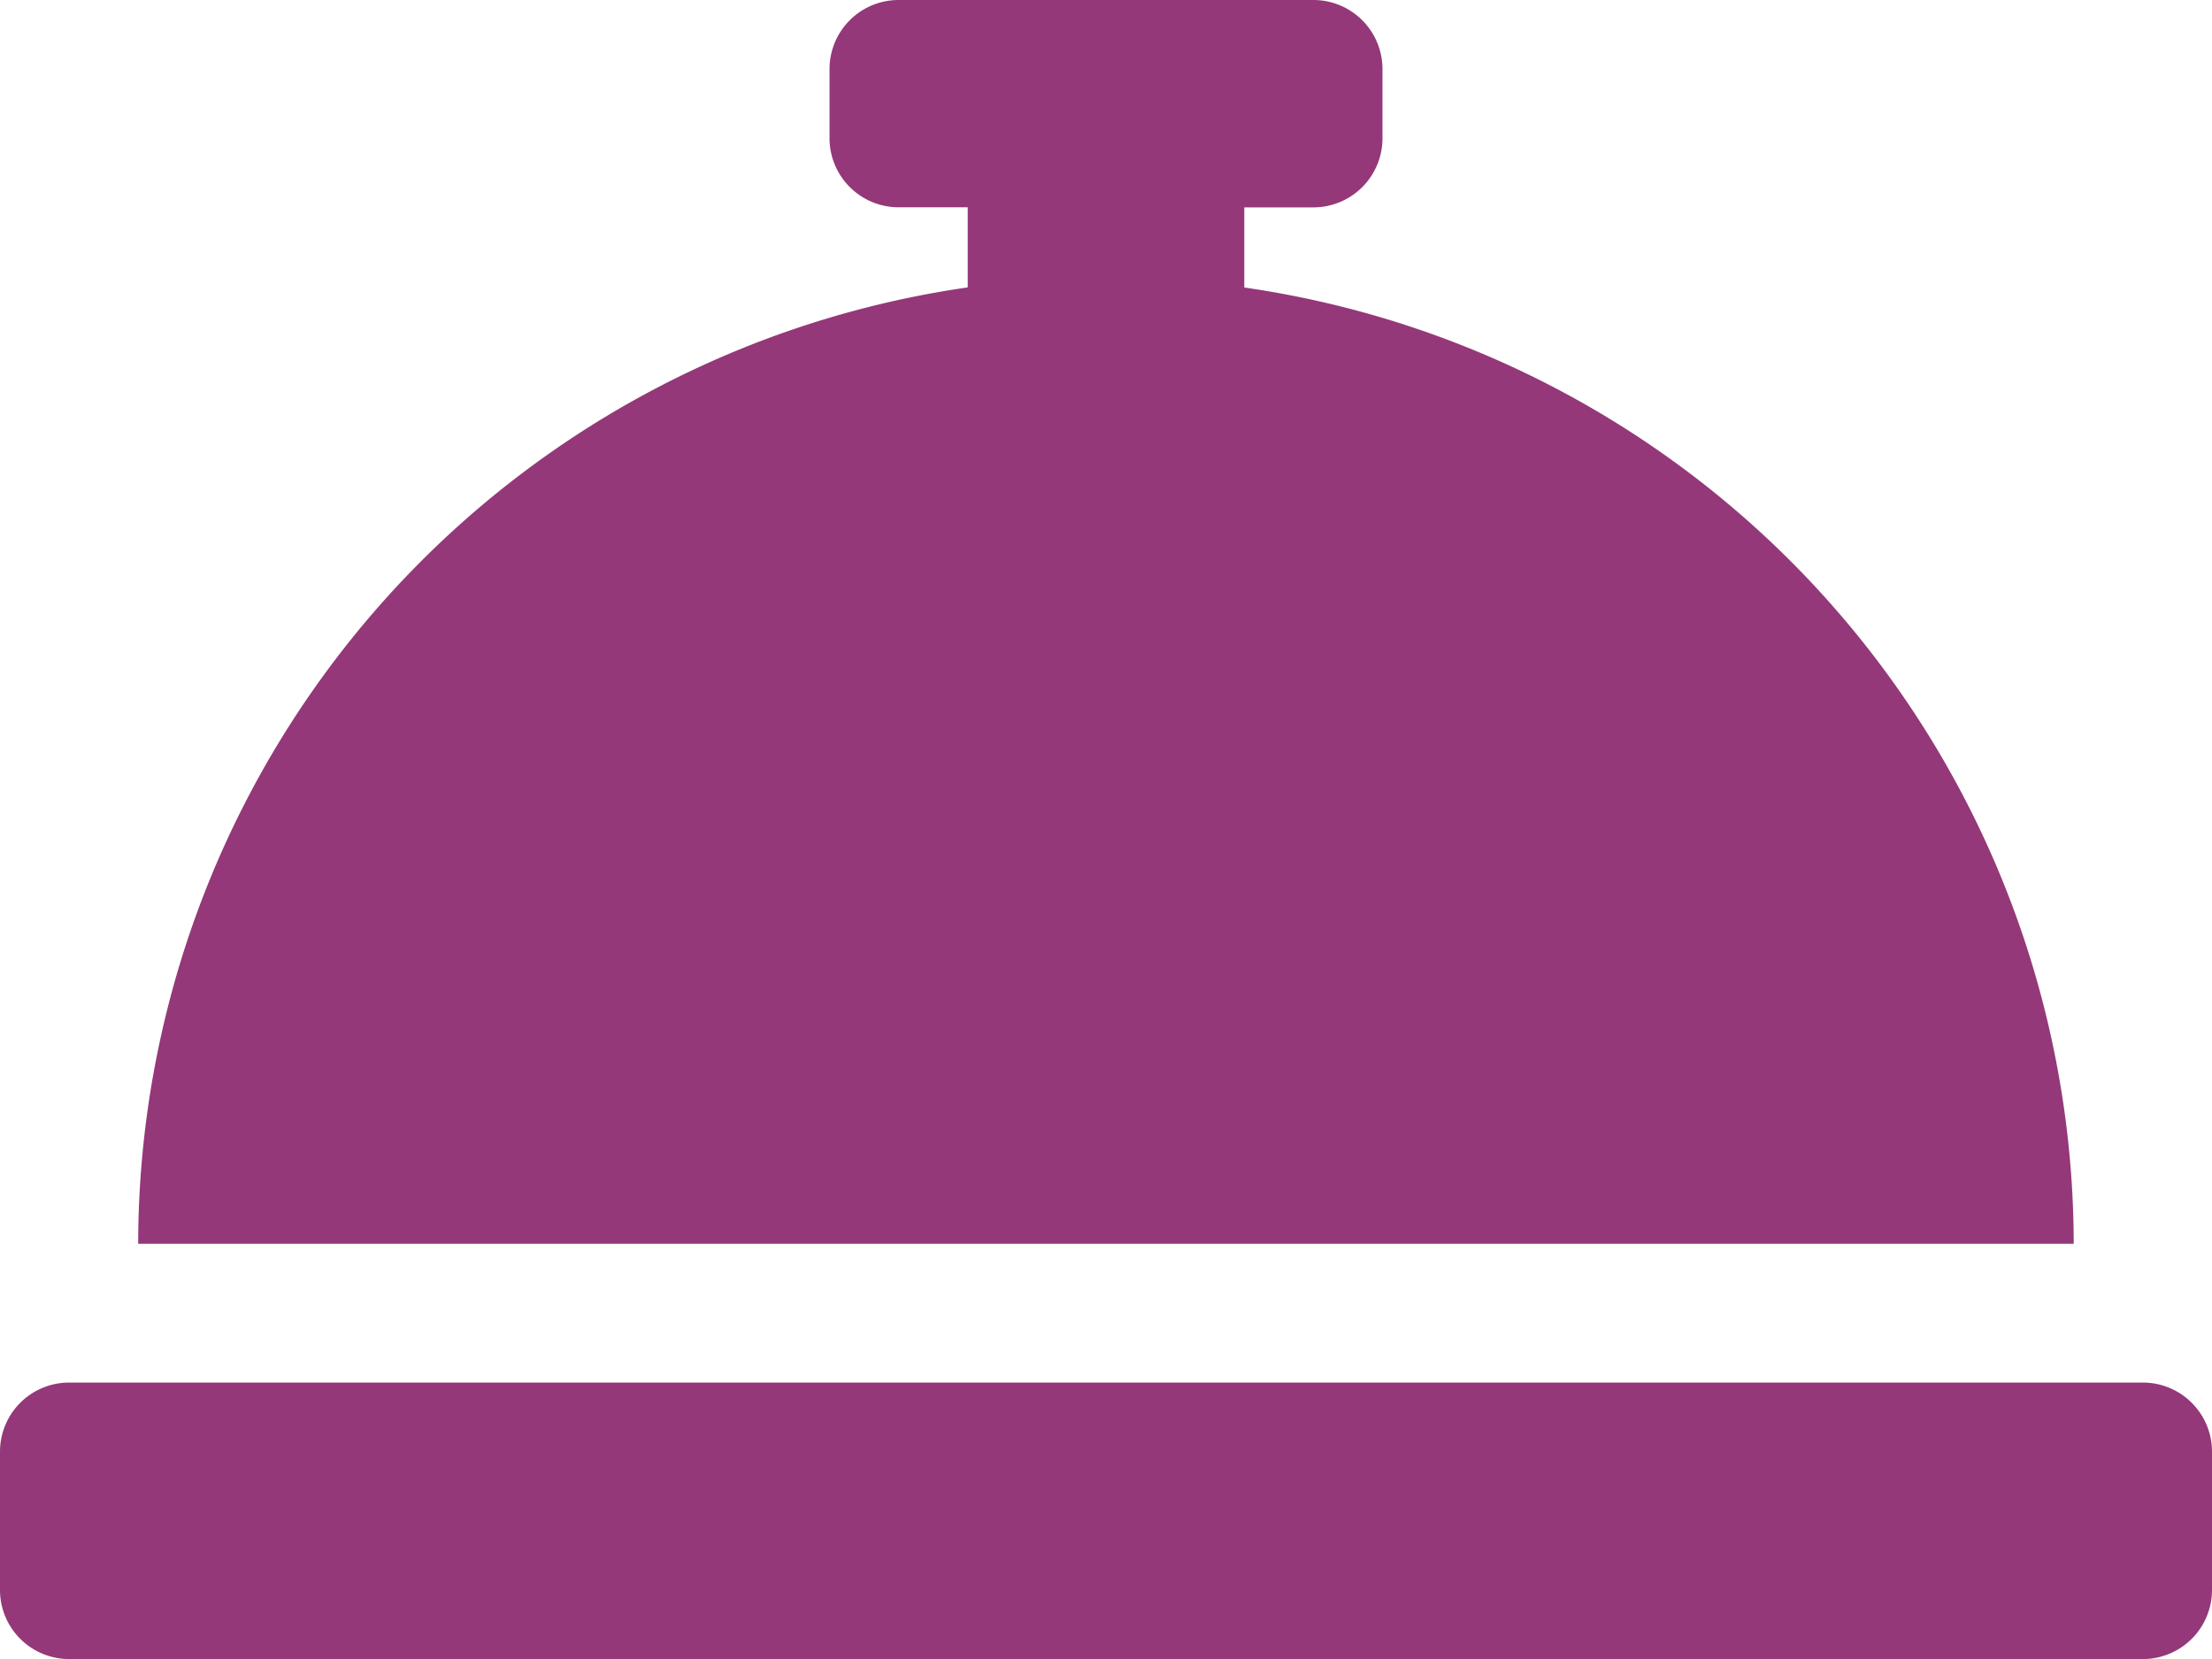 <svg xmlns="http://www.w3.org/2000/svg" viewBox="0 0 22.666 17">
    <defs>
        <style>
            .cls-1{fill:#943879}
        </style>
    </defs>
    <path id="concierge-bell" d="M12.75 66.946v-.821h.708a.708.708 0 0 0 .708-.708v-.708a.708.708 0 0 0-.708-.709h-4.25a.708.708 0 0 0-.708.708v.708a.708.708 0 0 0 .708.708h.708v.821a9.911 9.911 0 0 0-8.5 9.8h19.833a9.911 9.911 0 0 0-8.499-9.799zm9.208 11.221H.708a.708.708 0 0 0-.708.708v1.417A.708.708 0 0 0 .708 81h21.25a.708.708 0 0 0 .708-.708v-1.417a.708.708 0 0 0-.708-.708z" class="cls-1" transform="translate(0 -64)"/>
</svg>
